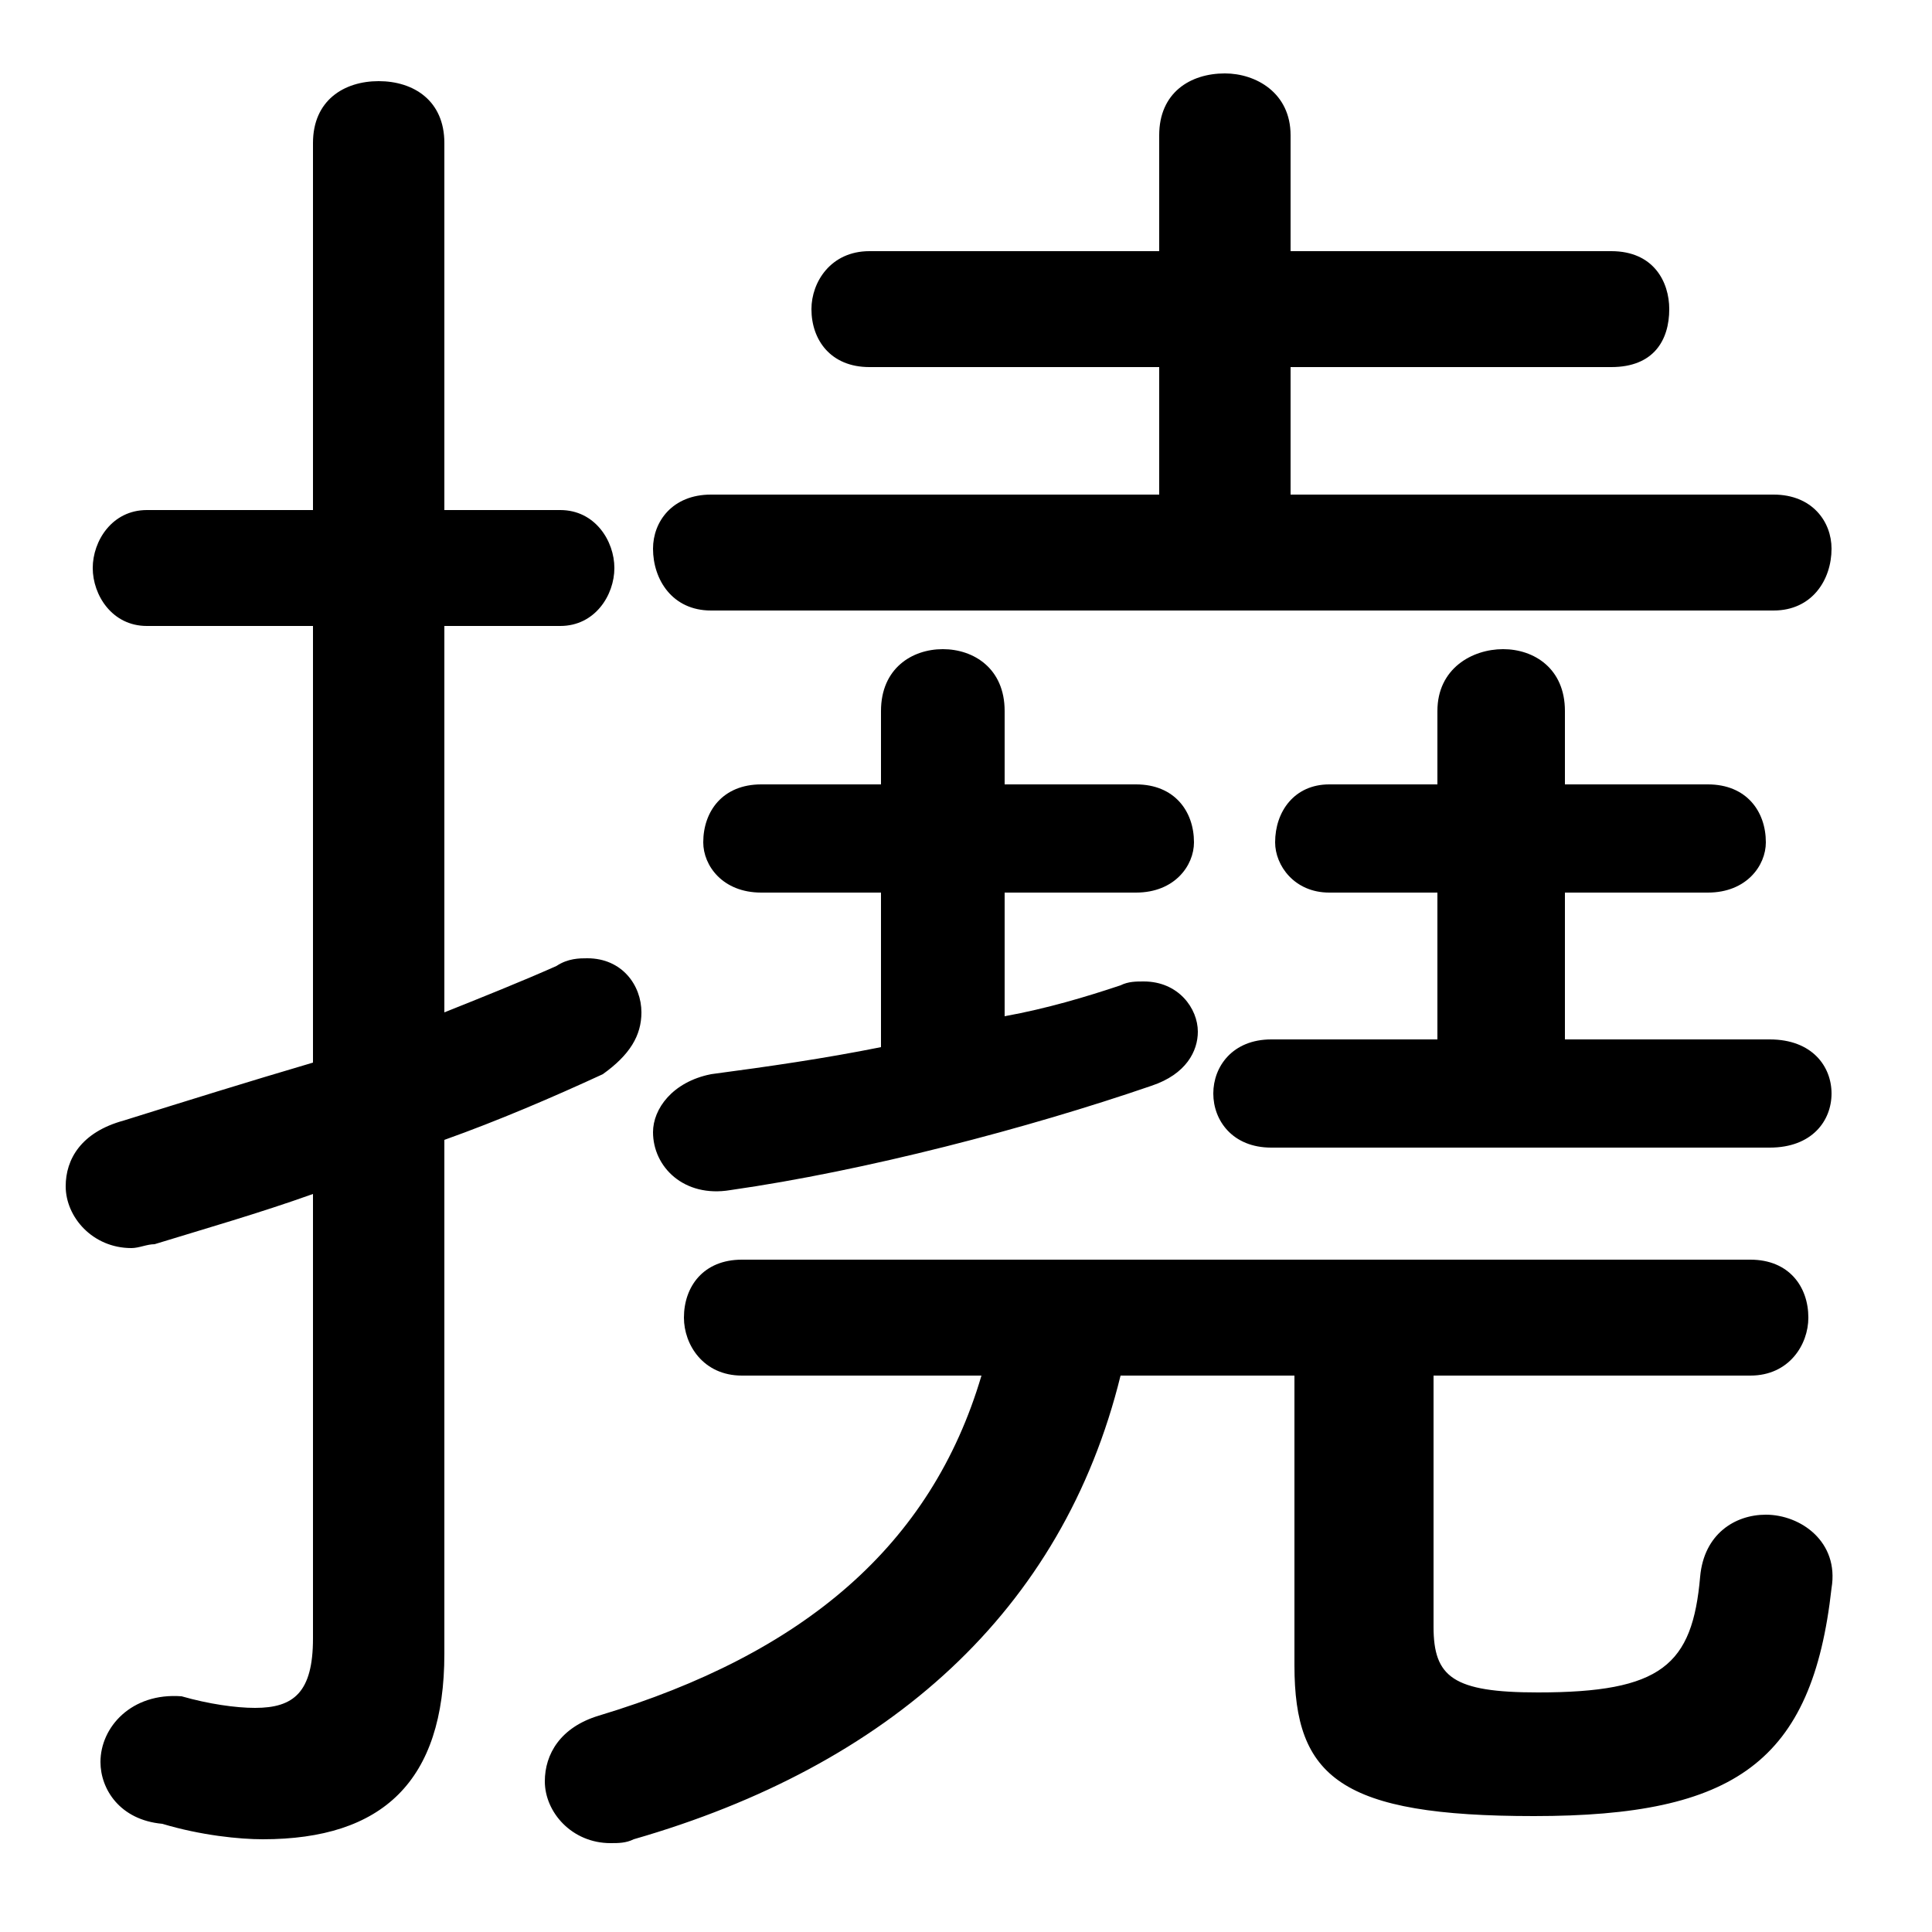 <svg xmlns="http://www.w3.org/2000/svg" viewBox="0 -44.0 50.0 50.0">
    <rect x="0" y="-44.0" width="50.0" height="50.0" fill="#808080" stroke="none"/>
    <g transform="scale(1, -1)">
        <!-- ボディの枠 -->
        <rect x="0" y="-6.0" width="50.0" height="50.0"
            stroke="white" fill="white"/>
        <!-- グリフ座標系の原点 -->
        <circle cx="0" cy="0" r="5" fill="white"/>
        <!-- グリフのアウトライン -->
        <g style="fill:black;stroke:#000000;stroke-width:0;stroke-linecap:round;stroke-linejoin:round;">
        <path d="M 11.5 14.5 C 12.9 15.0 14.3 15.6 15.6 16.2 C 16.3 16.7 16.6 17.2 16.6 17.8 C 16.6 18.5 16.1 19.2 15.2 19.2 C 15.0 19.2 14.7 19.2 14.4 19.0 C 13.5 18.6 12.5 18.2 11.5 17.8 L 11.5 27.8 L 14.5 27.8 C 15.4 27.8 15.9 28.6 15.9 29.3 C 15.9 30.0 15.4 30.8 14.5 30.8 L 11.5 30.8 L 11.5 40.3 C 11.5 41.4 10.7 41.9 9.8 41.9 C 8.9 41.9 8.1 41.4 8.1 40.3 L 8.1 30.8 L 3.8 30.8 C 2.9 30.8 2.4 30.0 2.4 29.3 C 2.4 28.6 2.9 27.8 3.8 27.8 L 8.1 27.8 L 8.1 16.5 C 6.4 16.0 4.8 15.5 3.2 15.0 C 2.1 14.7 1.7 14.0 1.7 13.3 C 1.7 12.5 2.4 11.7 3.4 11.7 C 3.6 11.7 3.8 11.8 4.0 11.8 C 5.3 12.2 6.7 12.6 8.1 13.1 L 8.1 1.6 C 8.1 0.2 7.6 -0.2 6.6 -0.2 C 6.1 -0.2 5.4 -0.1 4.7 0.1 C 3.4 0.2 2.6 -0.7 2.6 -1.6 C 2.6 -2.3 3.1 -3.1 4.2 -3.2 C 5.2 -3.5 6.2 -3.6 6.8 -3.6 C 9.9 -3.6 11.5 -2.1 11.5 1.2 Z M 26.0 20.9 L 29.4 20.9 C 30.4 20.9 30.9 21.6 30.9 22.2 C 30.9 23.0 30.4 23.7 29.4 23.7 L 26.0 23.7 L 26.0 25.6 C 26.0 26.7 25.2 27.2 24.4 27.2 C 23.6 27.2 22.8 26.7 22.8 25.6 L 22.8 23.7 L 19.7 23.7 C 18.7 23.7 18.2 23.0 18.2 22.2 C 18.2 21.6 18.7 20.9 19.7 20.9 L 22.8 20.9 L 22.8 16.9 C 21.3 16.6 19.9 16.4 18.4 16.2 C 17.4 16.0 16.9 15.3 16.9 14.7 C 16.9 13.8 17.7 13.0 18.9 13.2 C 22.4 13.7 26.6 14.8 29.8 15.9 C 30.7 16.2 31.0 16.8 31.0 17.3 C 31.0 17.9 30.5 18.6 29.6 18.6 C 29.4 18.6 29.2 18.6 29.0 18.5 C 28.1 18.2 27.1 17.9 26.0 17.7 Z M 33.4 31.2 L 33.4 34.5 L 41.7 34.5 C 42.8 34.5 43.2 35.2 43.2 36.0 C 43.2 36.7 42.8 37.5 41.7 37.5 L 33.4 37.5 L 33.4 40.5 C 33.4 41.6 32.5 42.1 31.7 42.1 C 30.8 42.1 30.0 41.6 30.0 40.5 L 30.0 37.5 L 22.5 37.5 C 21.5 37.5 21.0 36.7 21.0 36.0 C 21.0 35.2 21.5 34.5 22.5 34.5 L 30.0 34.5 L 30.0 31.2 L 18.4 31.2 C 17.4 31.2 16.9 30.5 16.9 29.8 C 16.9 29.0 17.4 28.2 18.4 28.2 L 45.9 28.2 C 46.9 28.2 47.4 29.0 47.4 29.8 C 47.4 30.5 46.9 31.2 45.9 31.2 Z M 40.5 17.1 L 40.5 20.9 L 44.2 20.9 C 45.2 20.9 45.7 21.6 45.7 22.2 C 45.7 23.0 45.2 23.7 44.2 23.7 L 40.5 23.7 L 40.5 25.6 C 40.5 26.7 39.7 27.2 38.9 27.2 C 38.1 27.2 37.2 26.7 37.2 25.6 L 37.2 23.7 L 34.4 23.7 C 33.5 23.7 33.0 23.0 33.0 22.2 C 33.0 21.6 33.5 20.9 34.4 20.9 L 37.2 20.9 L 37.2 17.1 L 32.9 17.1 C 31.9 17.1 31.4 16.4 31.4 15.7 C 31.4 15.0 31.9 14.3 32.9 14.3 L 45.8 14.3 C 46.9 14.3 47.4 15.0 47.4 15.7 C 47.4 16.4 46.9 17.1 45.8 17.1 Z M 33.5 8.4 L 33.5 0.9 C 33.5 -2.0 34.7 -3.0 39.7 -3.0 C 44.9 -3.0 46.9 -1.6 47.4 2.9 C 47.6 4.1 46.6 4.8 45.7 4.8 C 44.9 4.8 44.1 4.3 44.0 3.2 C 43.8 0.9 43.0 0.2 39.8 0.2 C 37.6 0.2 37.1 0.6 37.1 1.9 L 37.1 8.4 L 45.3 8.4 C 46.3 8.4 46.8 9.2 46.8 9.9 C 46.8 10.7 46.3 11.4 45.3 11.4 L 19.2 11.4 C 18.2 11.4 17.7 10.7 17.7 9.9 C 17.7 9.2 18.2 8.4 19.2 8.4 L 25.4 8.4 C 24.1 4.0 20.8 1.2 15.5 -0.4 C 14.5 -0.7 14.1 -1.4 14.1 -2.1 C 14.1 -2.9 14.8 -3.7 15.8 -3.7 C 16.0 -3.7 16.2 -3.7 16.4 -3.6 C 23.0 -1.7 27.5 2.3 29.0 8.4 Z"/>
    </g>
    </g>
</svg>

